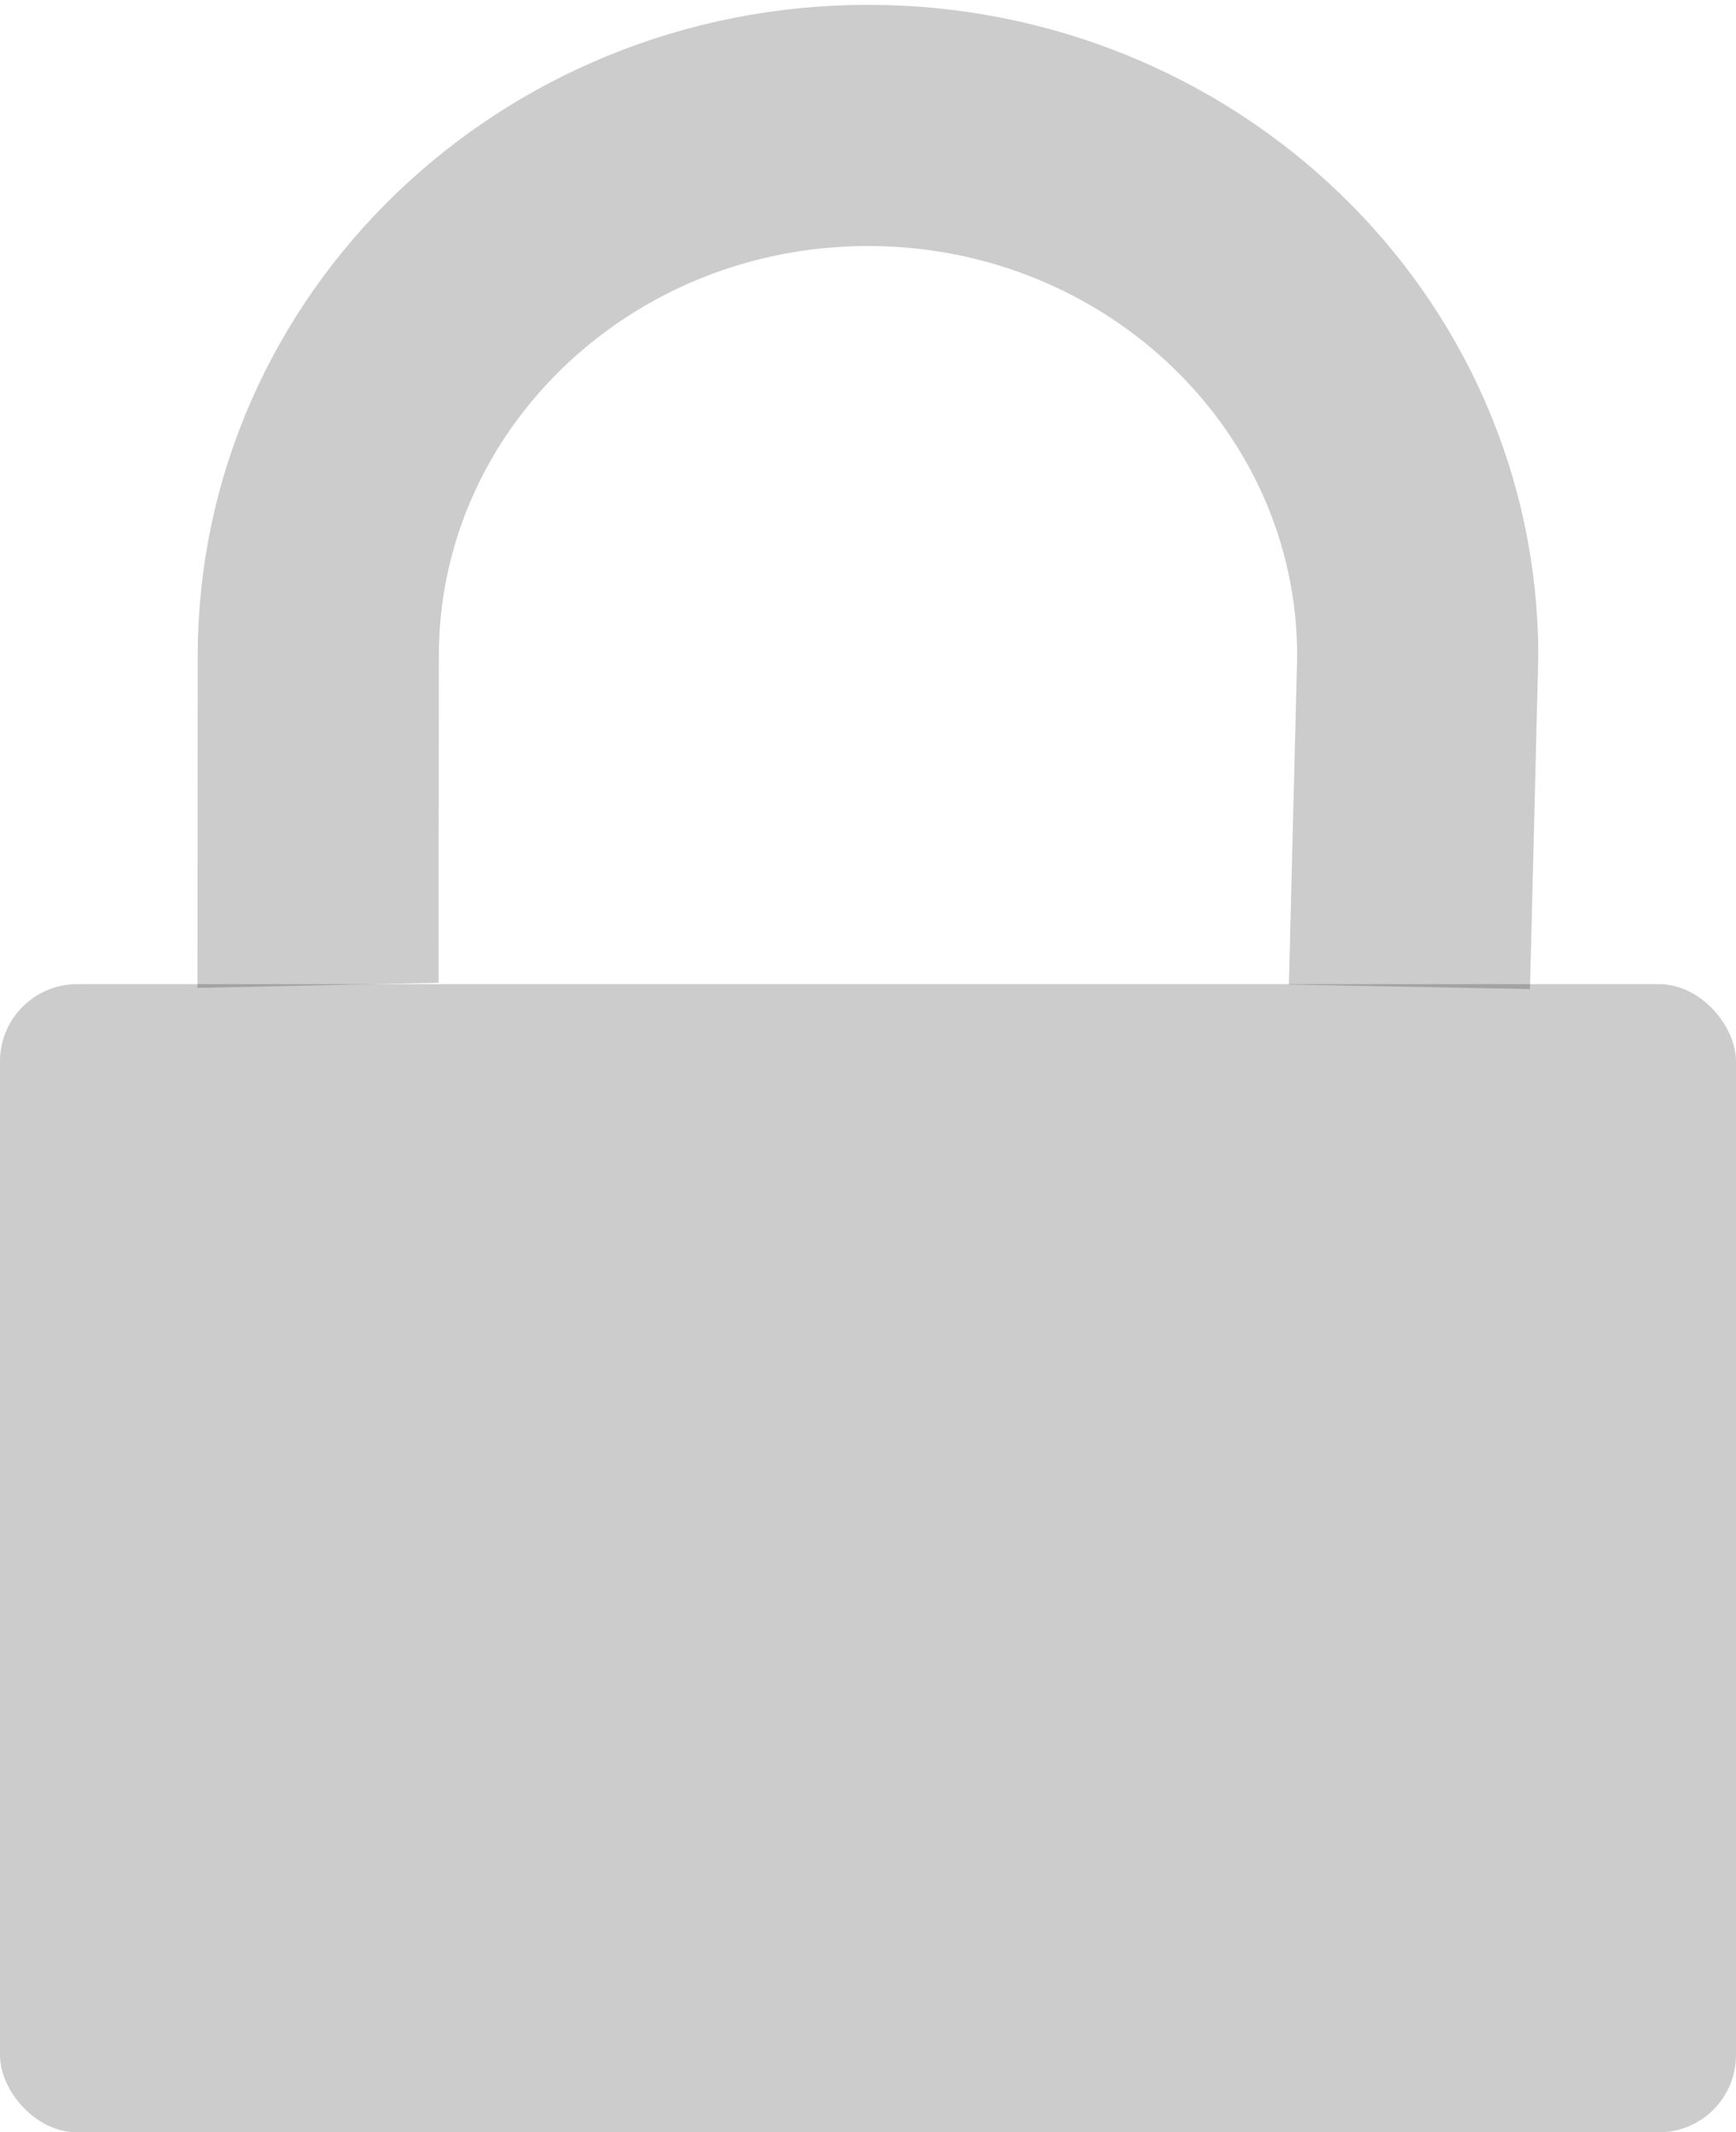 <svg xmlns="http://www.w3.org/2000/svg" xmlns:xlink="http://www.w3.org/1999/xlink" width="180" height="221" version="1.1" viewBox="0 0 180 221"><title>padlock</title><desc>Created with Sketch.</desc><g id="Page-1" fill="none" fill-rule="evenodd" stroke="none" stroke-width="1"><g id="padlock" transform="translate(0, 13)"><rect id="Rectangle" width="180" height="119" x="0" y="89" fill="#000" fill-opacity=".2" rx="8"/><path id="Combined-Shape" stroke="#000" stroke-opacity=".2" stroke-width="25" d="M32.977,89.125 C32.97,88.792 33,55.334 33,55 C33,24.624 58.52,0 90,0 C121.48,0 147,24.624 147,55 C147,55.334 146.145,88.943 146.139,89.275"/></g></g></svg>
